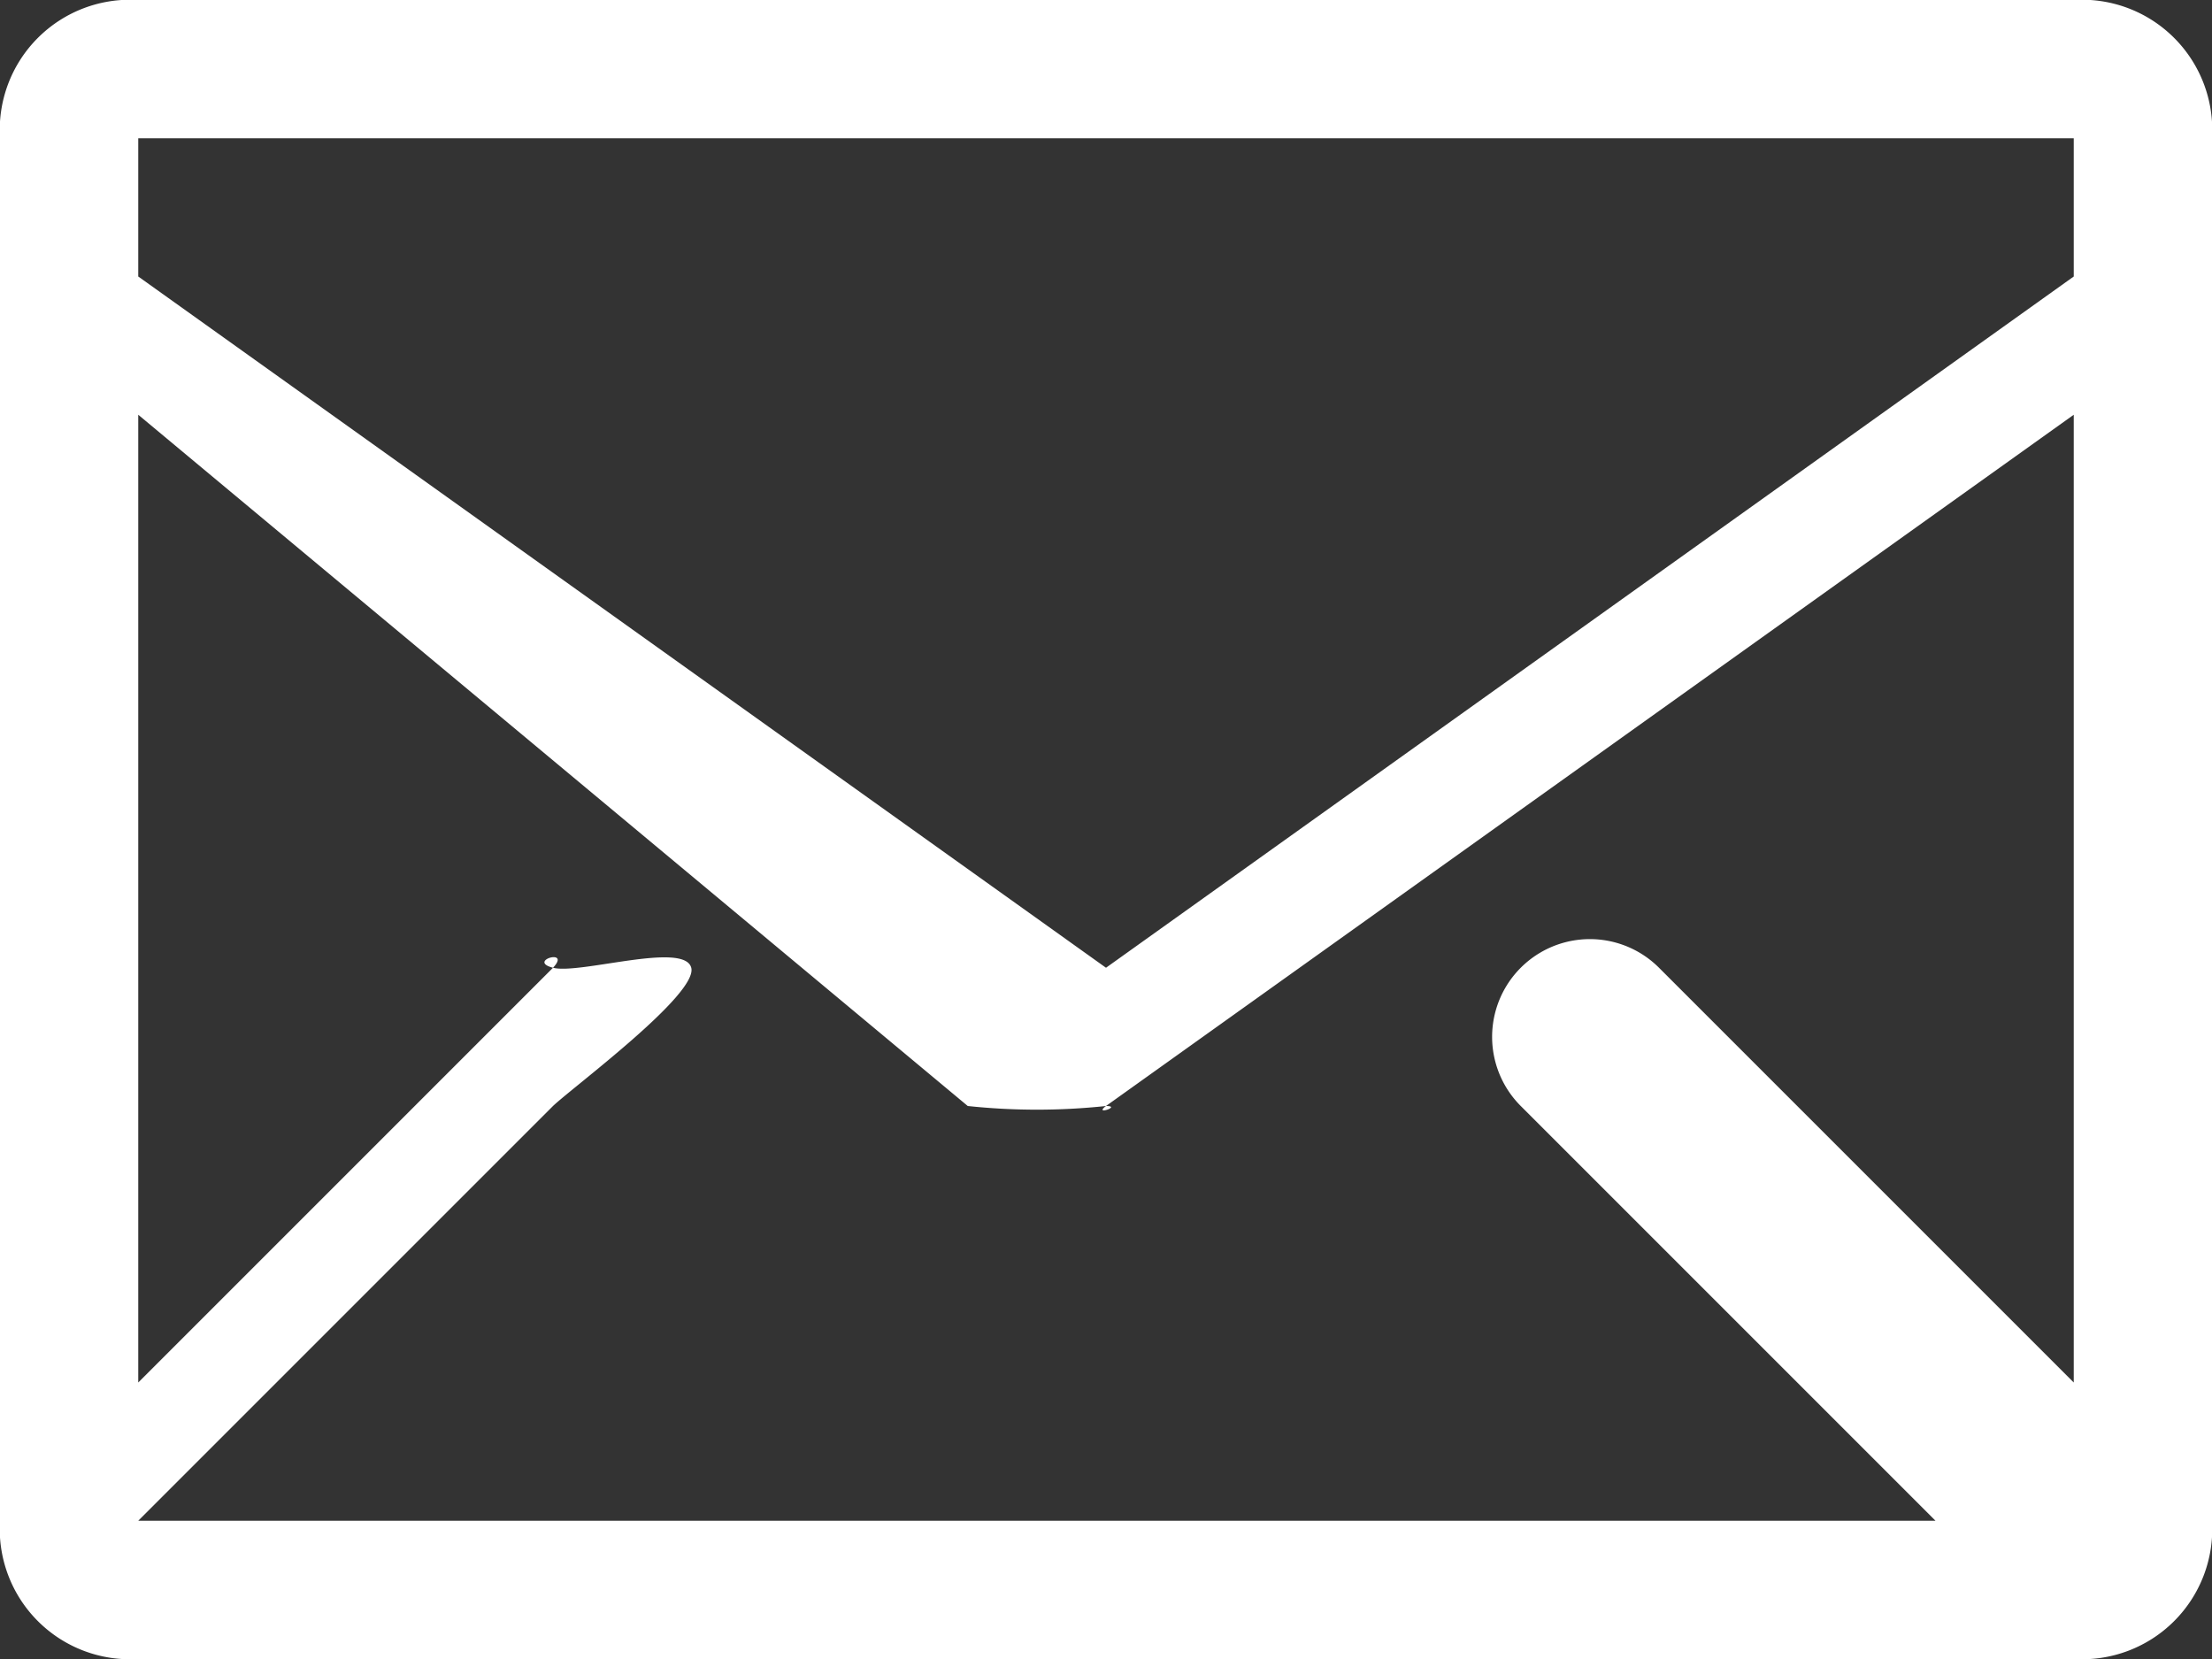 <svg xmlns="http://www.w3.org/2000/svg" width="16" height="12" viewBox="0 0 16 12">
  <rect x="0" y="0" width="16" height="12" fill="#333333" stroke="none"/>
  <path id="Mail" d="M535.366,2133.464h-14a.942.942,0,0,0-1,1v10a.942.942,0,0,0,1,1h14a.942.942,0,0,0,1-1v-10A.942.942,0,0,0,535.366,2133.464Zm0,10-3-3a.707.707,0,0,0-1,1l3,3h-13l3-3c.144-.137,1.05-.808,1-1s-.808.05-1,0,.136-.144,0,0l-3,3v-7l6,5a4.72,4.72,0,0,0,1,0c.118,0-.094.071,0,0l7-5Zm0-9v1l-7,5-7-5v-1Z" transform="translate(-520.366 -2133.464)" fill="#fff" fill-rule="evenodd"/>
</svg>

